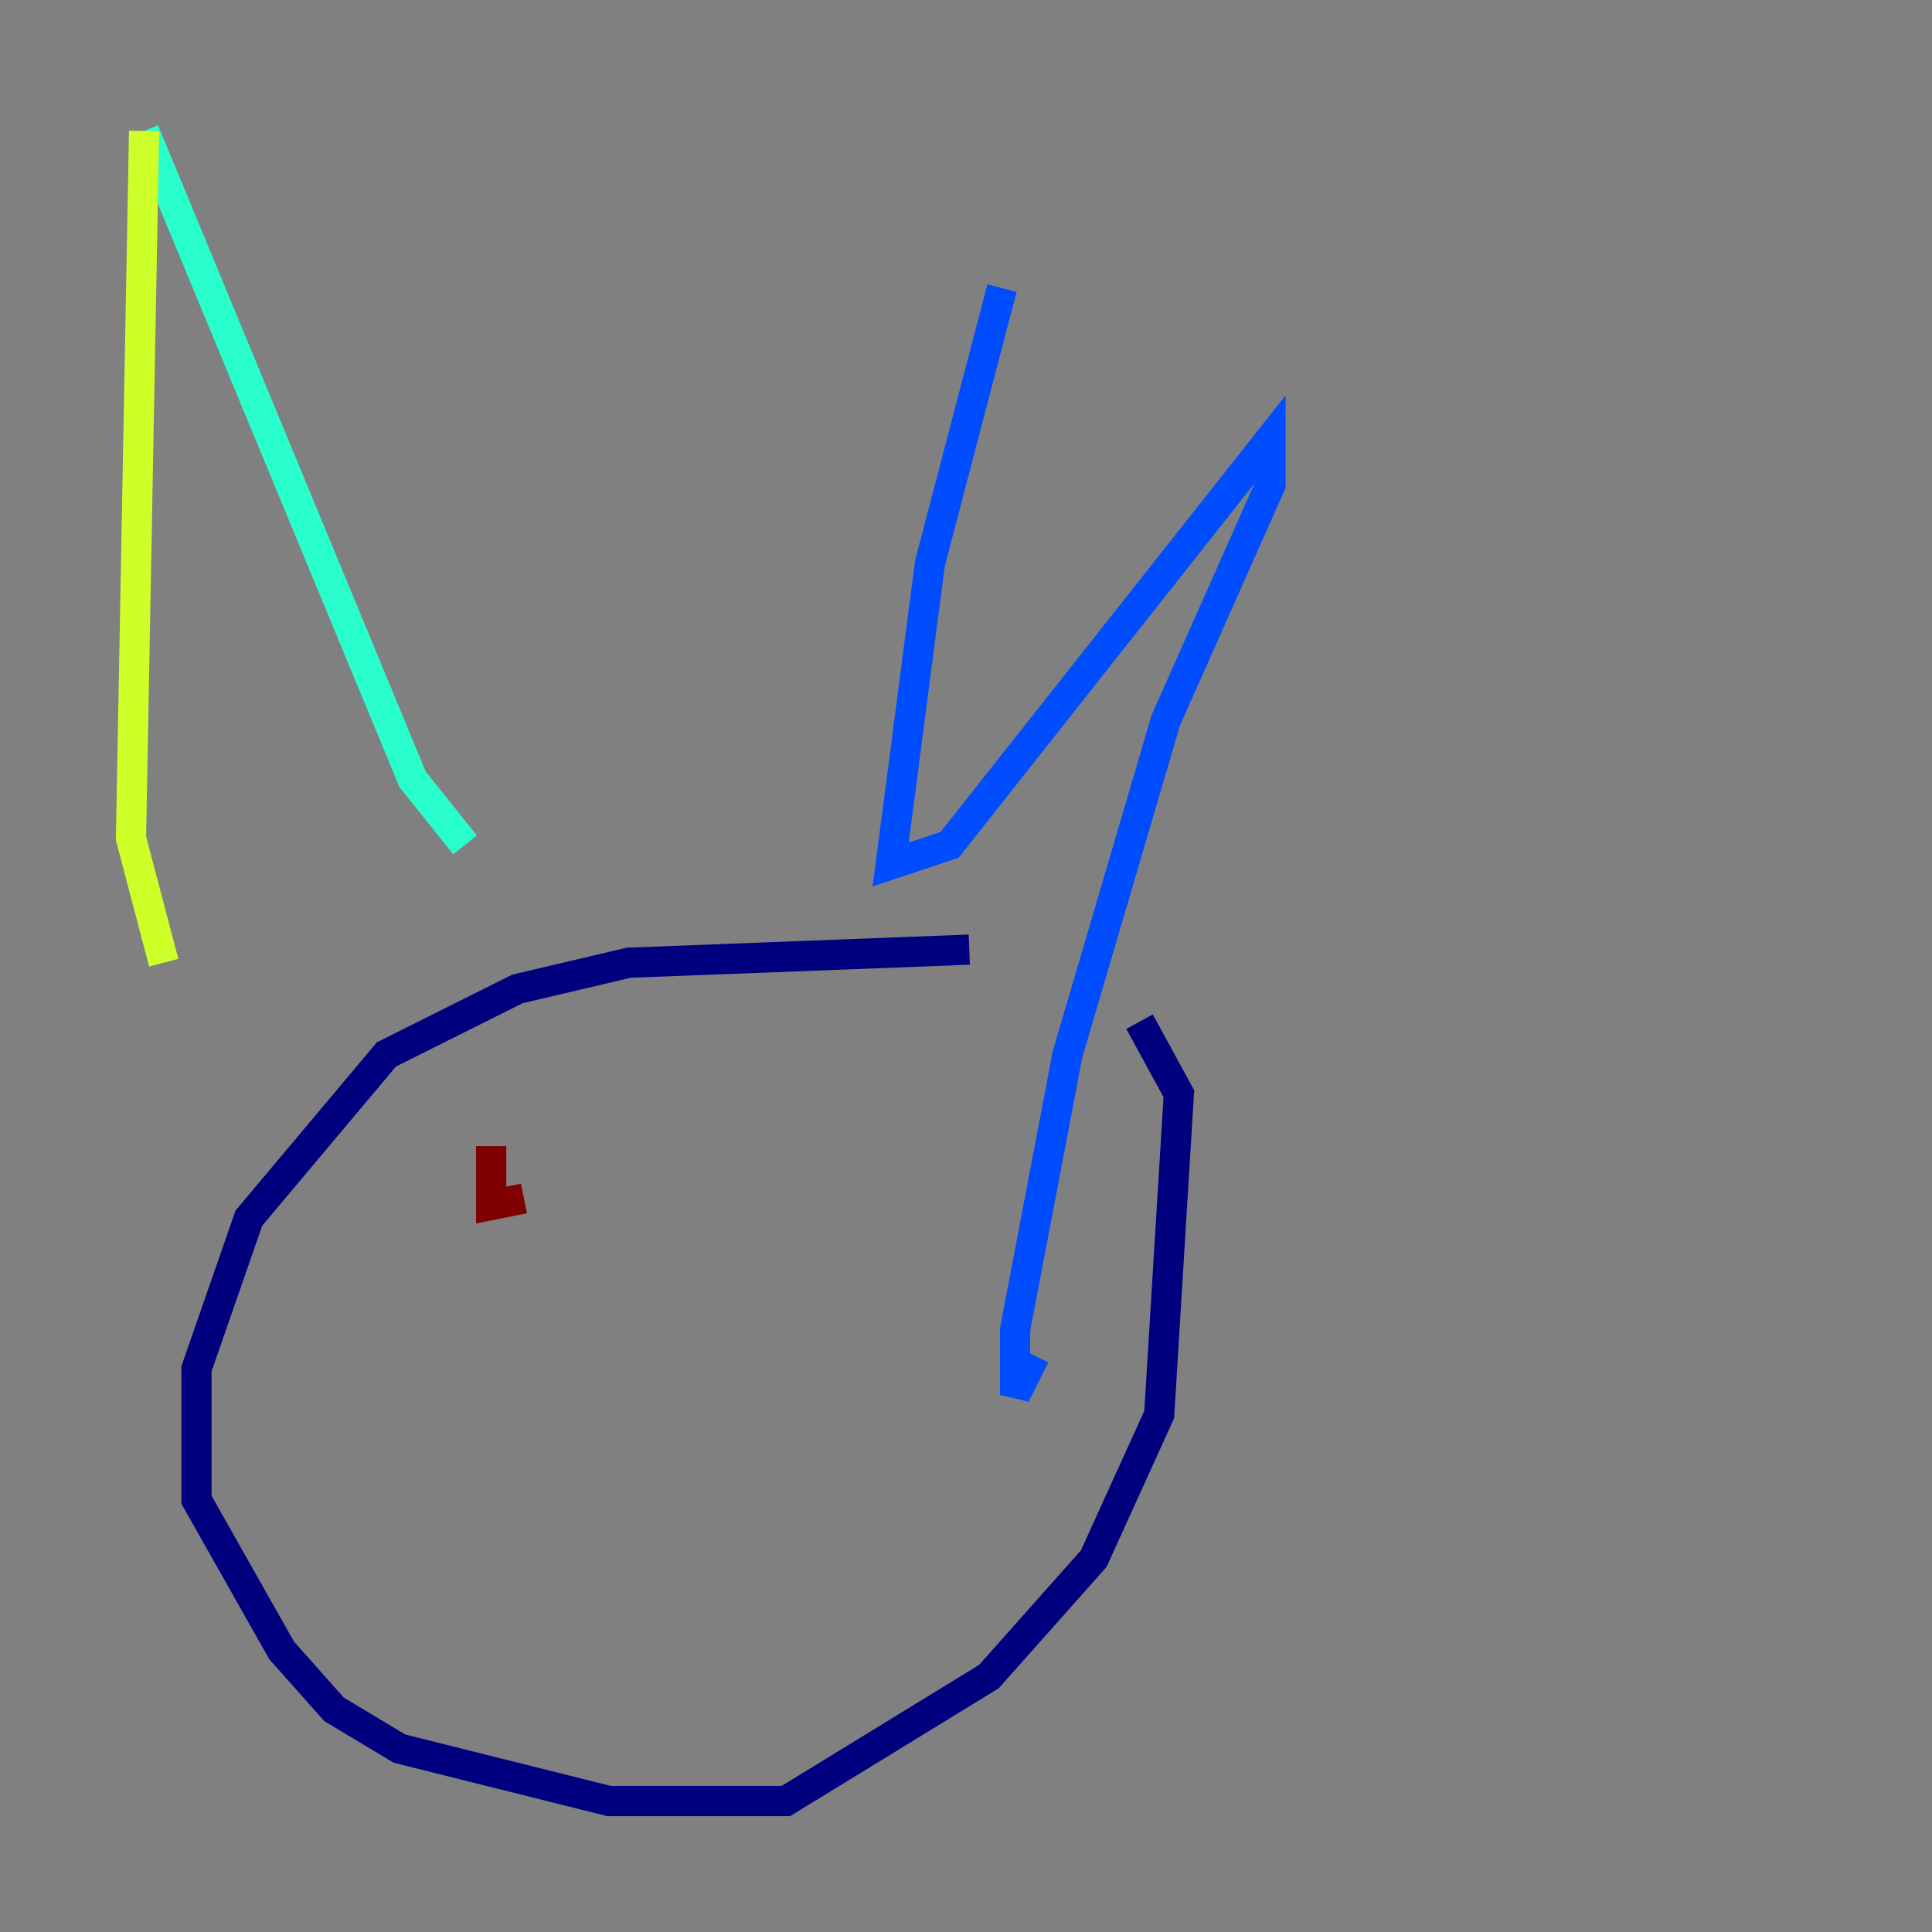 <?xml version="1.0" encoding="utf-8" ?>
<svg baseProfile="tiny" height="128" version="1.2" viewBox="0,0,128,128" width="128" xmlns="http://www.w3.org/2000/svg" xmlns:ev="http://www.w3.org/2001/xml-events" xmlns:xlink="http://www.w3.org/1999/xlink"><rect x="0" y="0" width="128" height="128" fill="#808080" stroke="none"/><defs /><polyline fill="none" points="64.217,62.915 41.654,63.783 34.278,65.519 25.6,69.858 16.488,80.705 13.017,90.685 13.017,99.363 18.658,109.342 22.129,113.248 26.468,115.851 40.352,119.322 52.068,119.322 65.519,111.078 72.461,103.268 76.8,93.722 78.102,72.461 75.498,67.688" stroke="#00007f" stroke-width="2" /><polyline fill="none" points="66.386,19.091 61.614,37.315 59.01,57.275 62.915,55.973 84.176,29.071 84.176,32.108 77.234,47.729 70.725,69.858 67.254,88.081 67.254,92.42 68.556,89.817" stroke="#004cff" stroke-width="2" /><polyline fill="none" points="30.807,55.973 27.336,51.634 9.546,8.678" stroke="#29ffcd" stroke-width="2" /><polyline fill="none" points="9.546,8.678 8.678,55.539 10.848,63.783" stroke="#cdff29" stroke-width="2" /><polyline fill="none" points="40.352,76.8 40.352,76.8" stroke="#ff6700" stroke-width="2" /><polyline fill="none" points="32.542,75.932 32.542,79.837 34.712,79.403" stroke="#7f0000" stroke-width="2" /></svg>